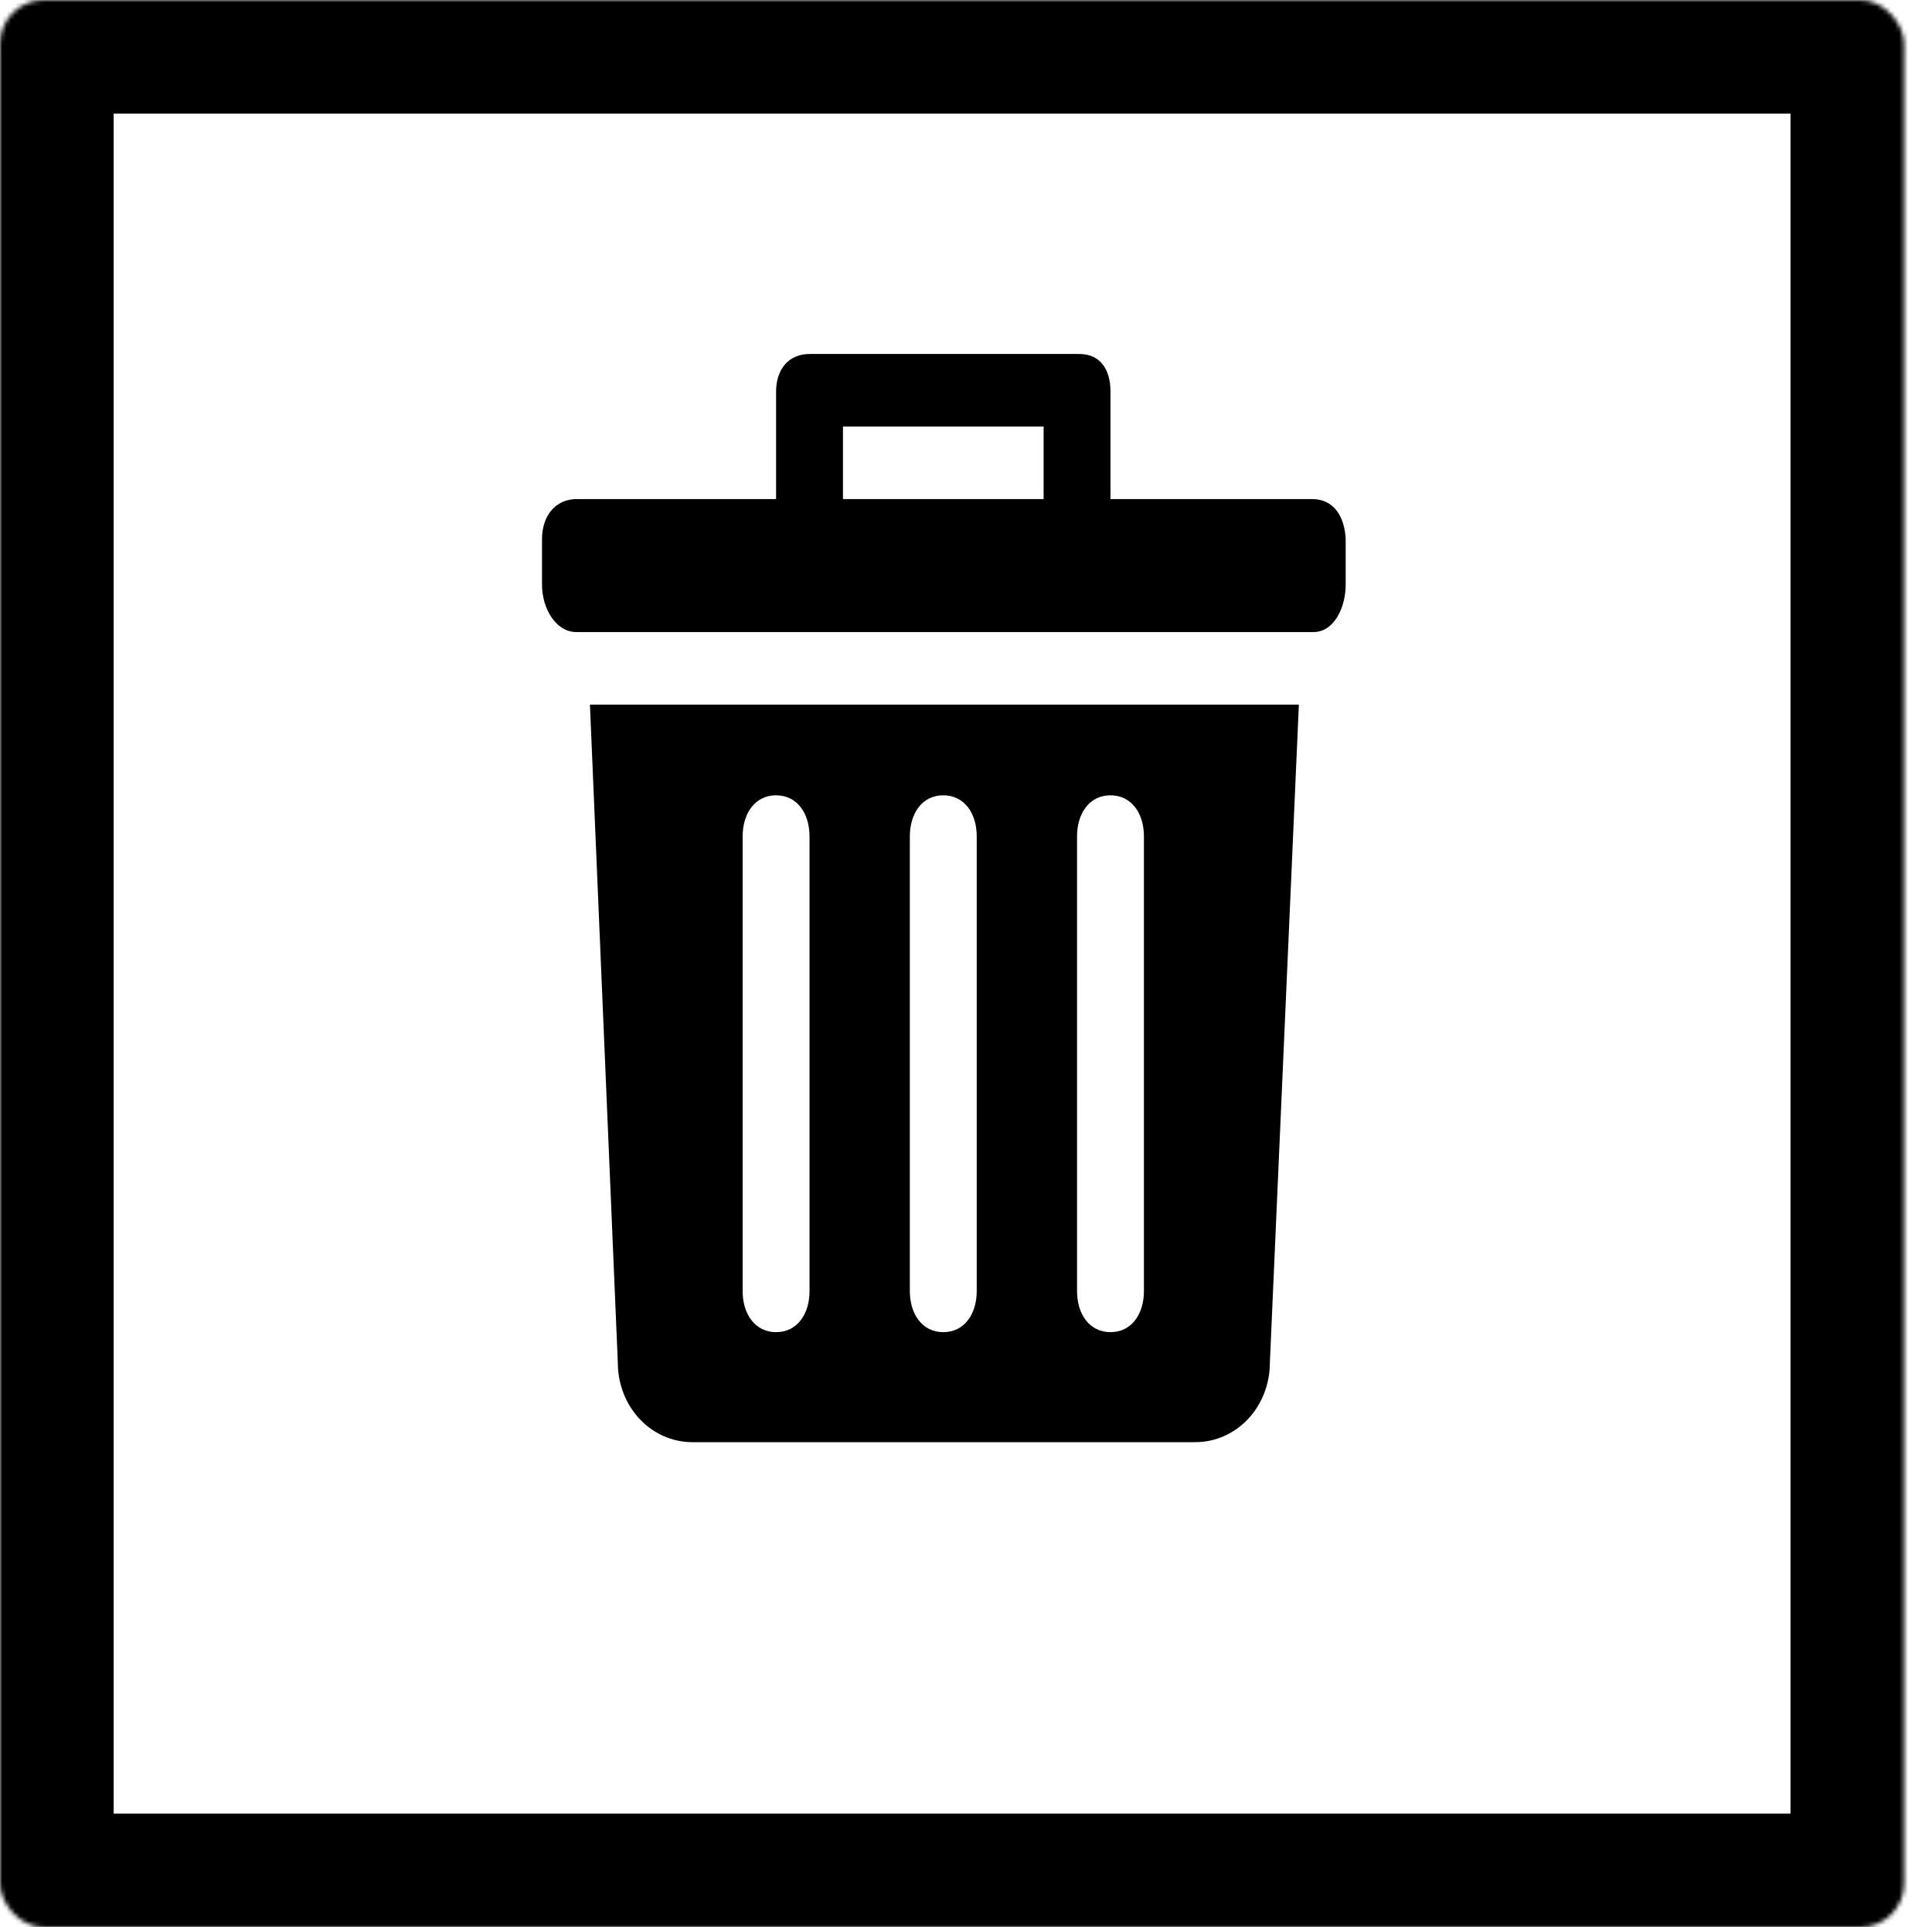 <svg width="442" height="441" viewBox="0 0 442 441" fill="none" xmlns="http://www.w3.org/2000/svg">
<path d="M141.341 311.74C141.341 321.977 148.991 330 158.426 330H273.436C282.871 330 290.522 321.977 290.522 311.74L297.152 161.233H134.965L141.341 311.74ZM246.405 191.391C246.405 186.134 249.211 181.985 254.055 181.985C258.9 181.985 261.705 186.135 261.705 191.391V295.417C261.705 300.674 258.9 304.823 254.055 304.823C249.211 304.823 246.405 300.673 246.405 295.417V191.391ZM208.153 191.391C208.153 186.134 210.959 181.985 215.804 181.985C220.648 181.985 223.454 186.135 223.454 191.391V295.417C223.454 300.674 220.648 304.823 215.804 304.823C210.959 304.823 208.153 300.673 208.153 295.417V191.391ZM169.902 191.391C169.902 186.134 172.707 181.985 177.552 181.985C182.397 181.985 185.202 186.135 185.202 191.391V295.417C185.202 300.674 182.397 304.823 177.552 304.823C172.708 304.823 169.902 300.673 169.902 295.417V191.391Z" fill="black"/>
<path d="M300.212 114.201H254.055V89.577C254.055 84.597 251.76 81 246.915 81H185.202C180.357 81 177.552 84.597 177.552 89.577V114.201H131.905C127.06 114.201 124 118.073 124 123.33V133.843C124 139.1 127.06 144.633 131.905 144.633H300.467C305.312 144.633 307.862 138.823 307.862 133.843V123.331C307.607 118.074 305.057 114.201 300.212 114.201ZM238.755 114.201H192.853V97.601H238.755V114.201H238.755Z" fill="black"/>
<mask id="path-3-inside-1" fill="white">
<rect width="435.625" height="441" rx="10"/>
</mask>
<rect width="435.625" height="441" rx="10" stroke="black" stroke-width="52" mask="url(#path-3-inside-1)"/>
</svg>
